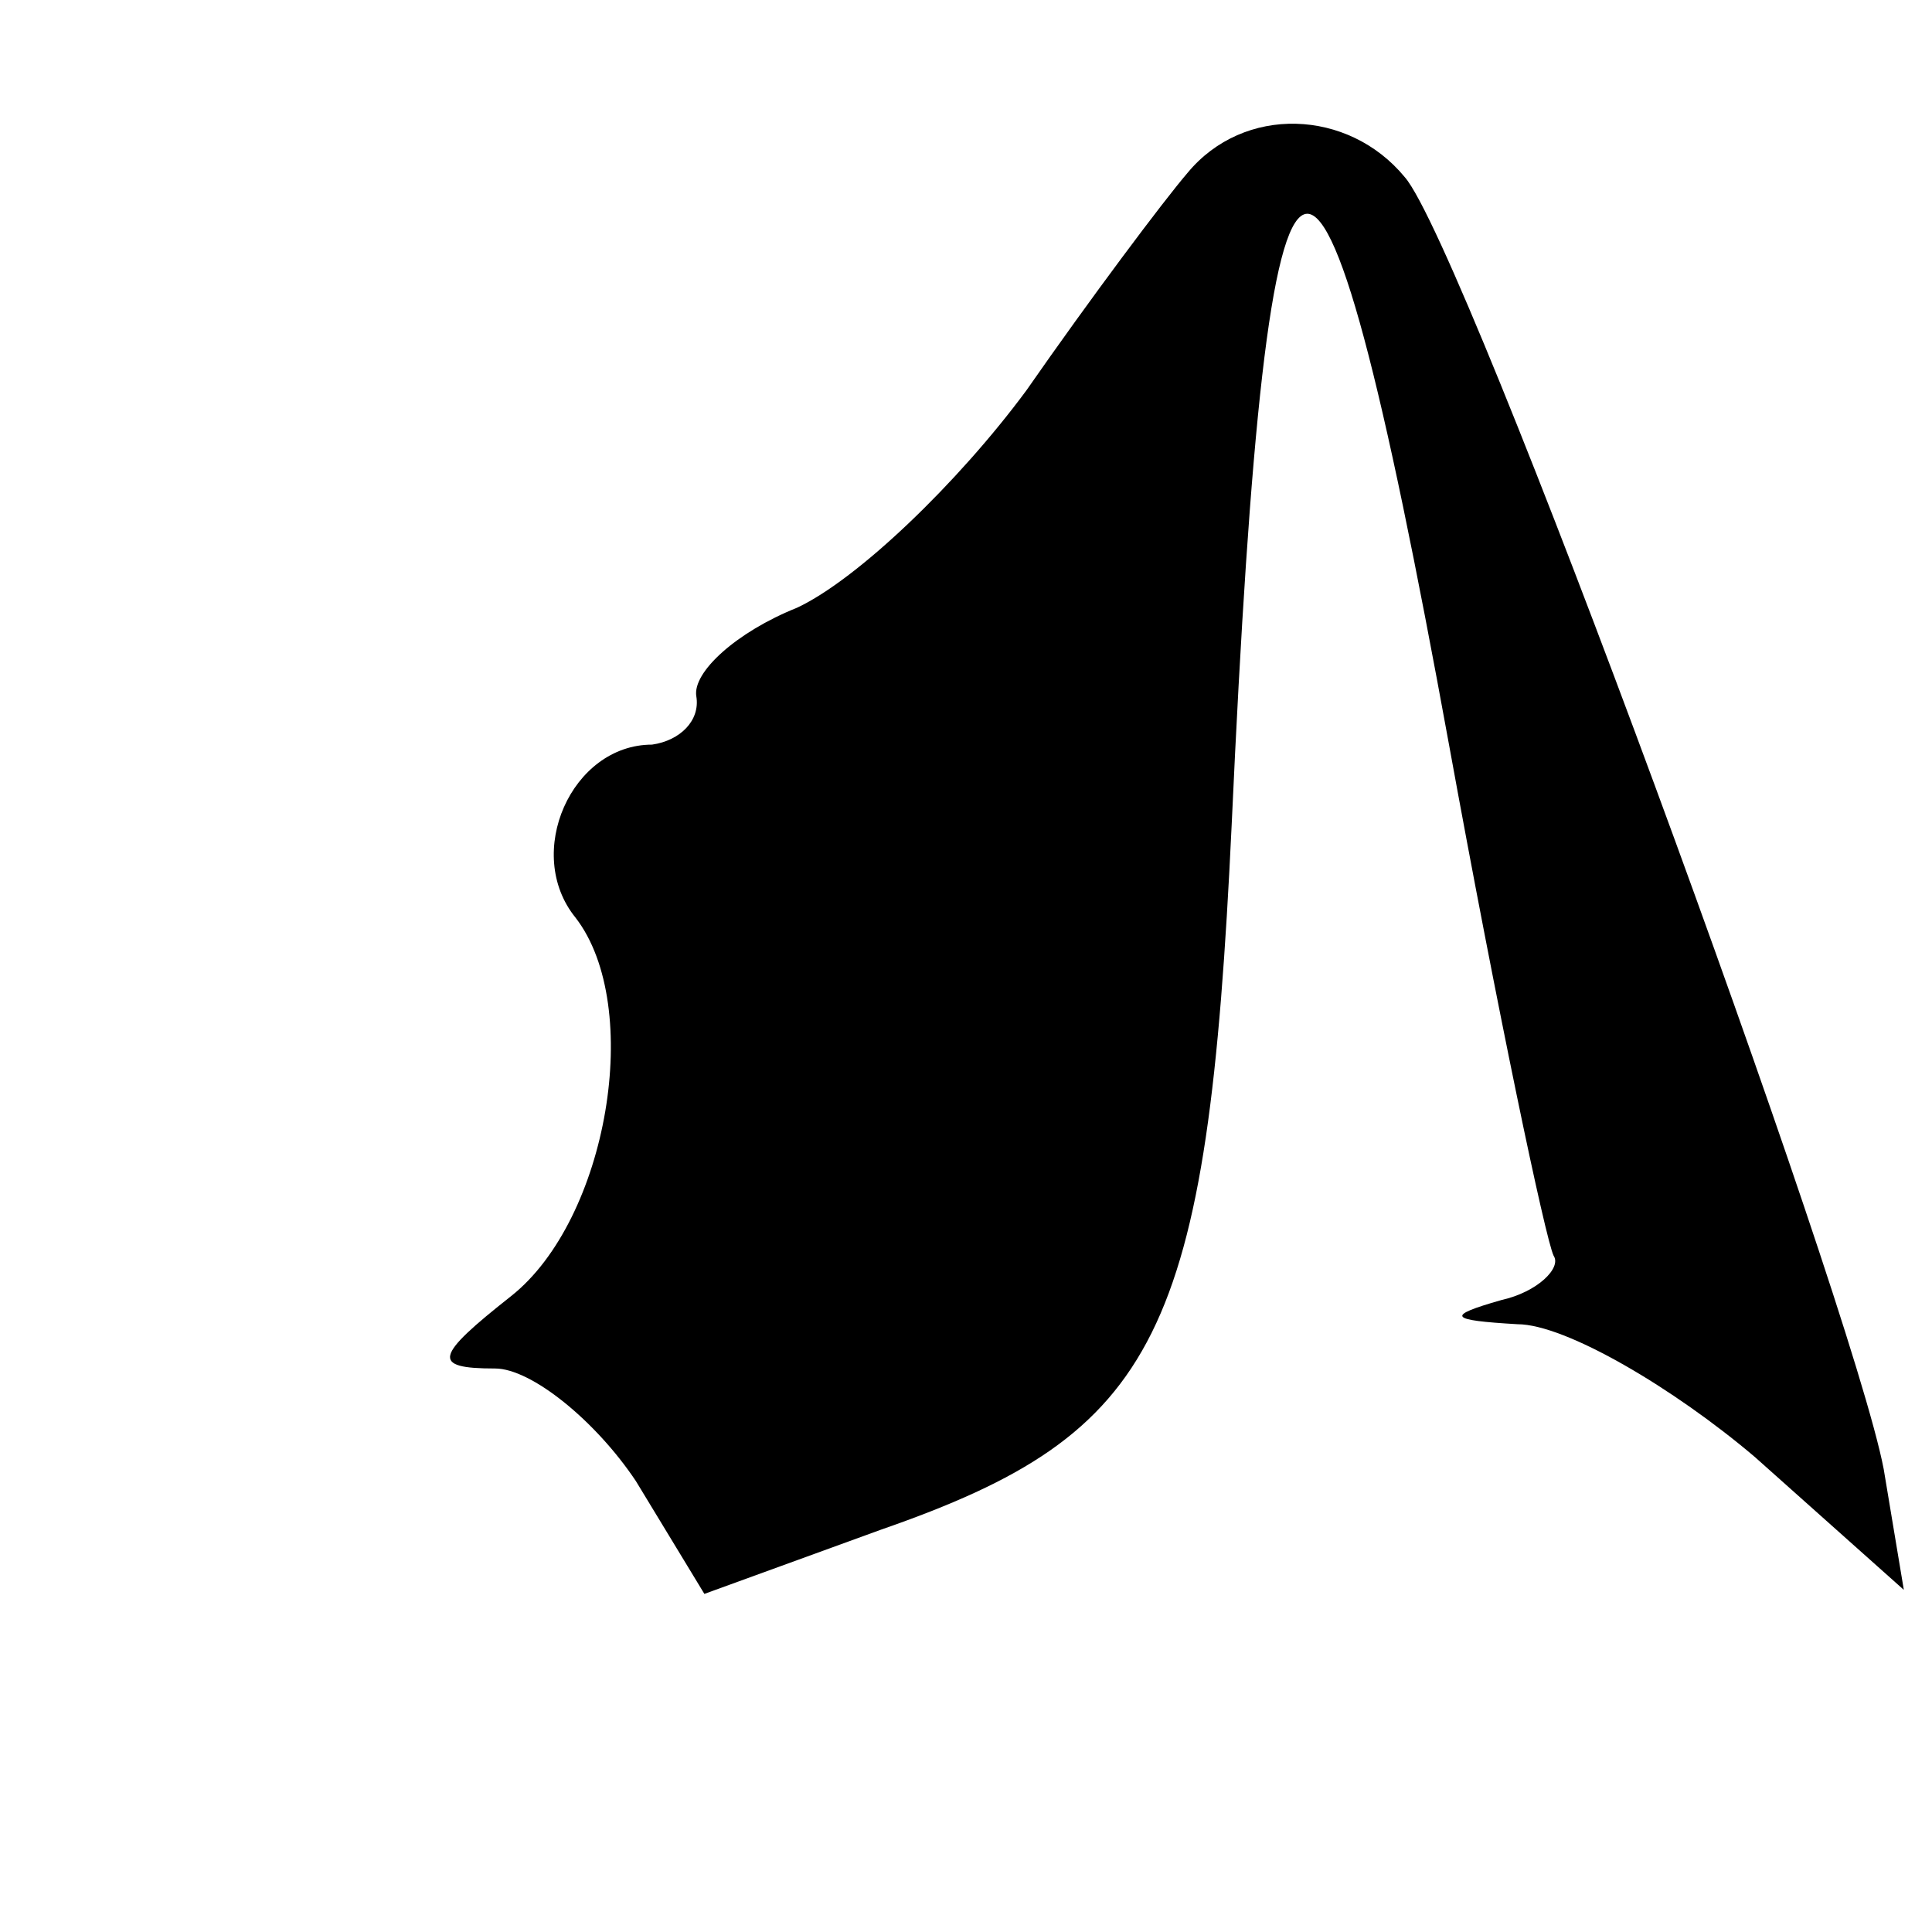 <?xml version="1.0" standalone="no"?>
<!DOCTYPE svg PUBLIC "-//W3C//DTD SVG 20010904//EN"
 "http://www.w3.org/TR/2001/REC-SVG-20010904/DTD/svg10.dtd">
<svg version="1.0" xmlns="http://www.w3.org/2000/svg"
 width="48pt" height="48pt" viewBox="0 0 48 48"
 preserveAspectRatio="xMidYMid meet">
<g transform="translate(0,48) scale(0.1,-0.1)"
fill="#000000" stroke="none">
<path d="M295 437 c-6 -7 -24 -31 -40 -54 -17 -23 -42 -47 -57 -54 -15 -6 -26
-16 -25 -22 1 -6 -4 -11 -11 -12 -20 0 -32 -27 -19 -43 17 -22 8 -75 -16 -94
-19 -15 -20 -18 -4 -18 9 0 25 -13 35 -28 l17 -28 44 16 c69 24 81 48 87 175
9 197 21 201 54 20 12 -66 24 -123 26 -127 2 -3 -4 -9 -13 -11 -14 -4 -13 -5
4 -6 12 0 39 -16 59 -33 l37 -33 -5 30 c-8 42 -104 304 -119 321 -14 17 -40
18 -54 1z"/>
</g>
</svg>
